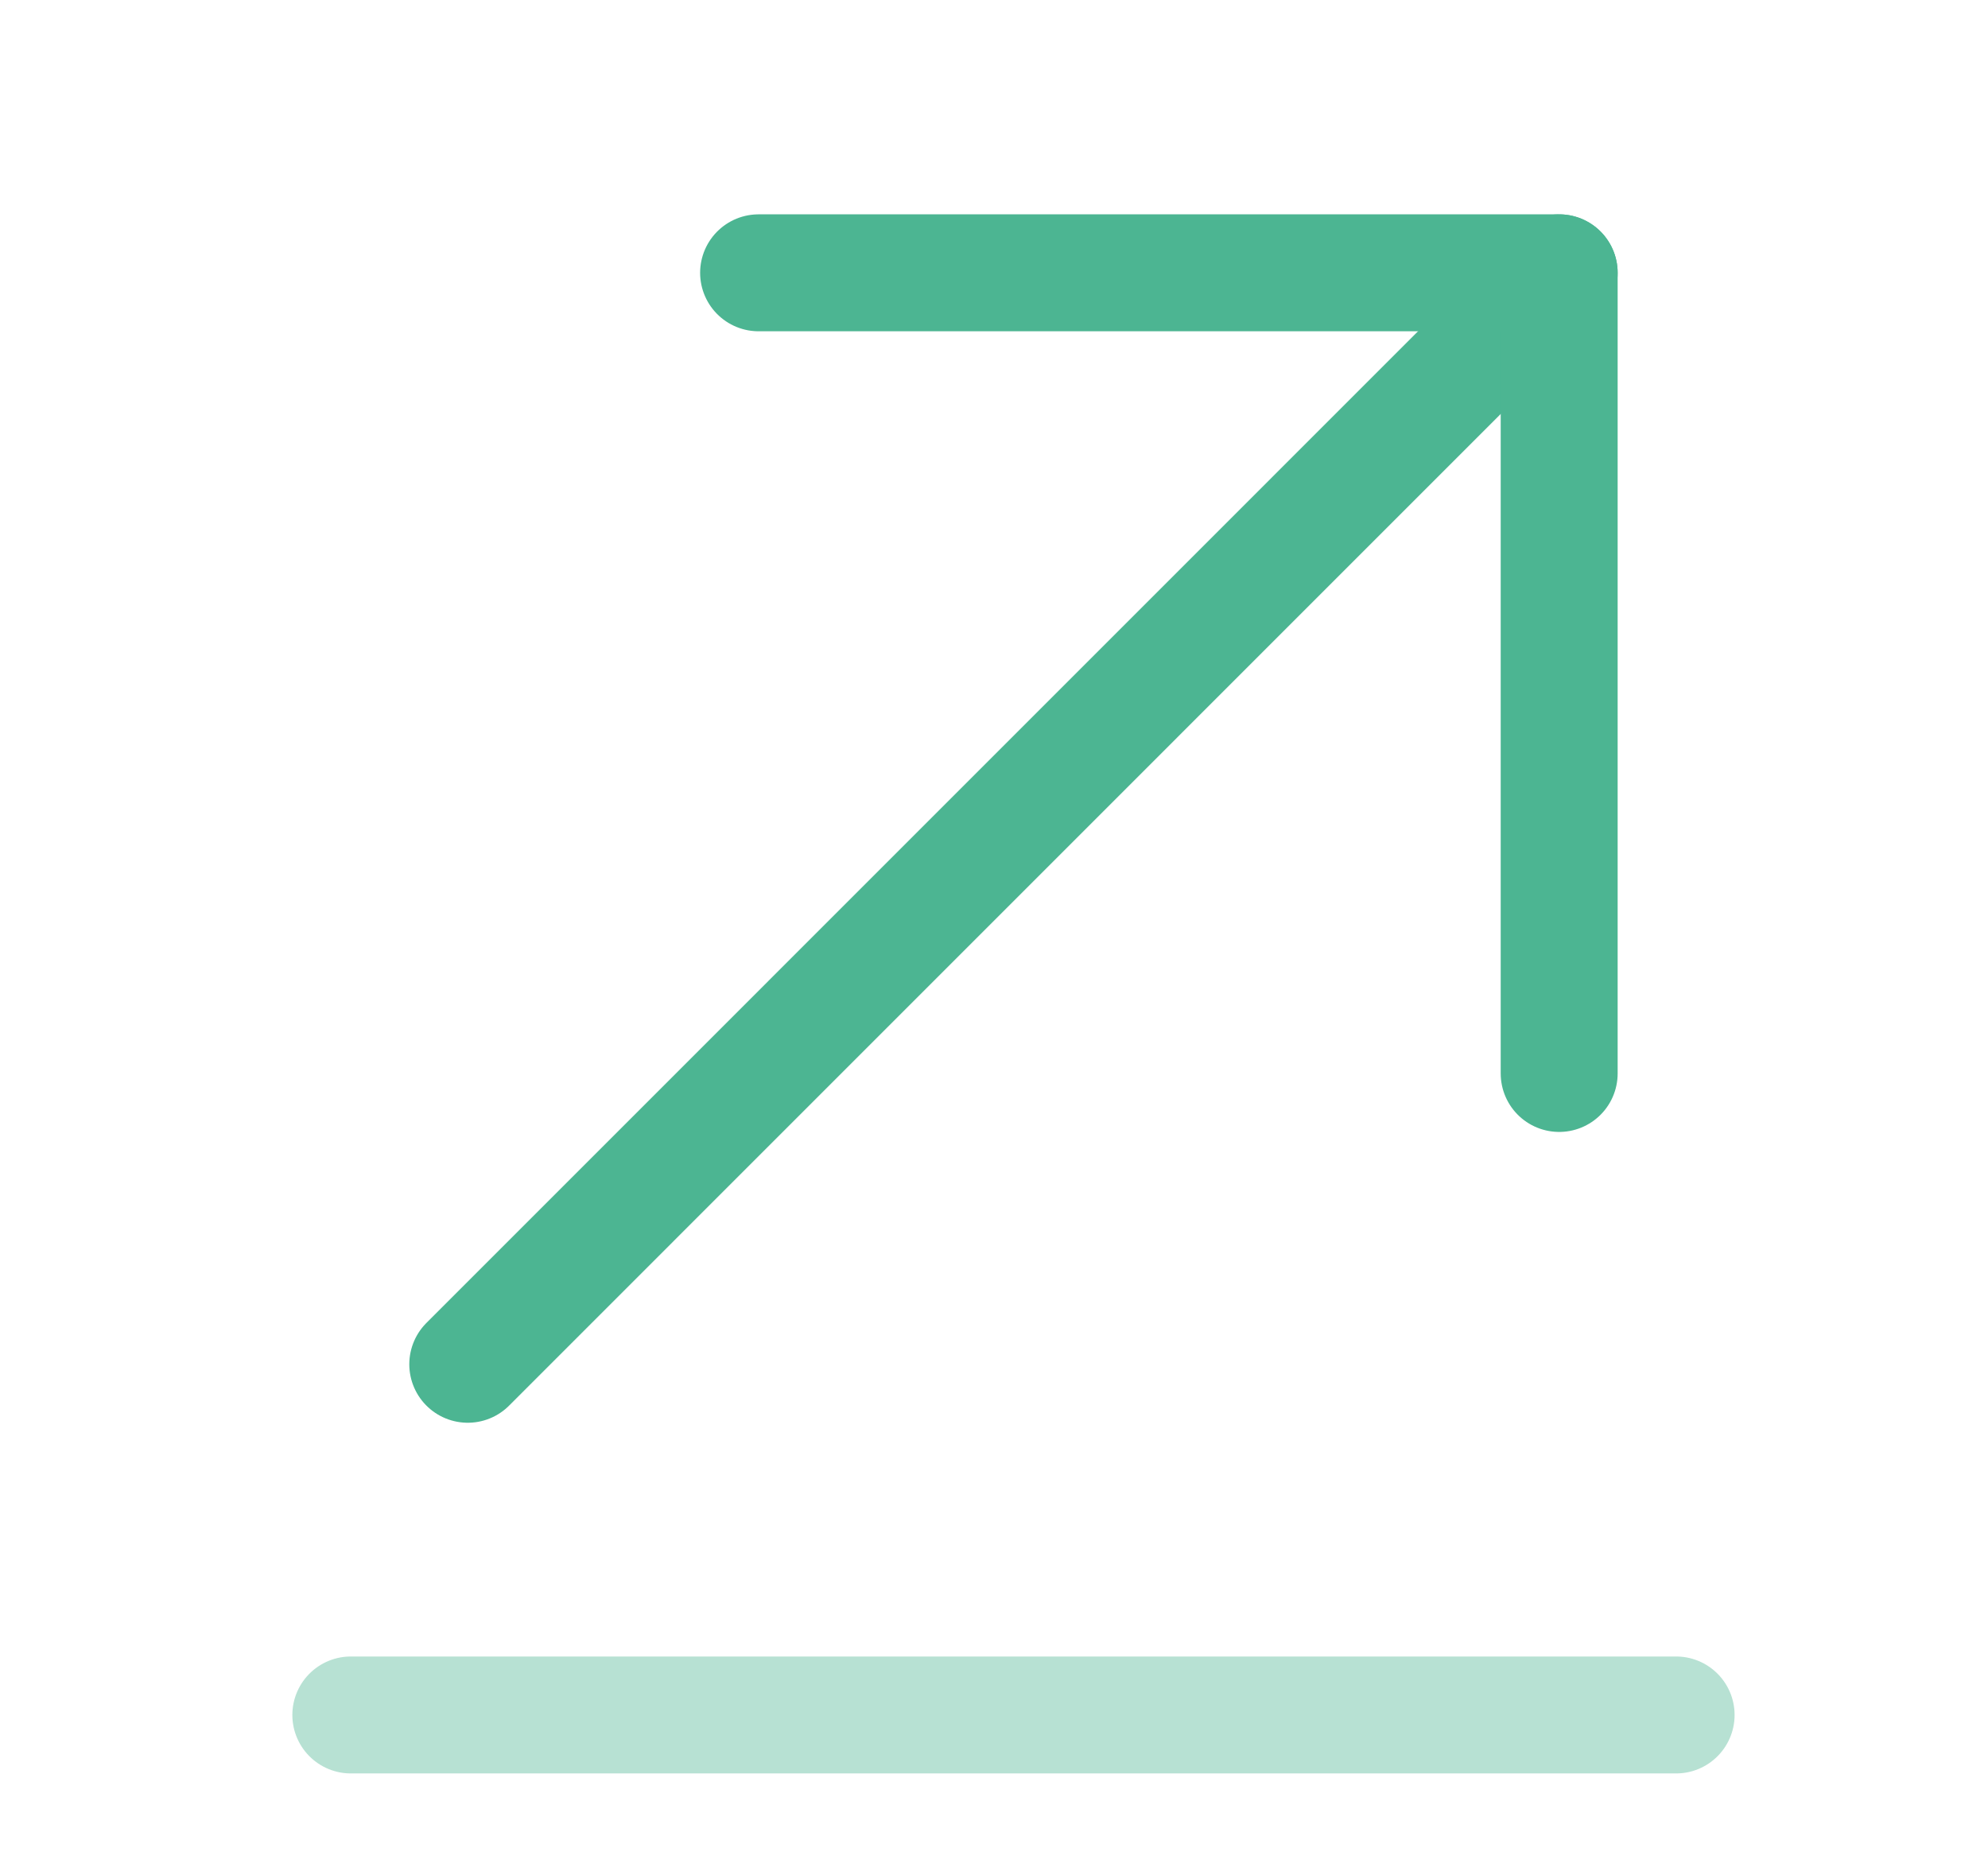 <svg width="17" height="16" viewBox="0 0 17 16" fill="none" xmlns="http://www.w3.org/2000/svg">
<g clip-path="url(#clip0_47_11438)">
<path opacity="0.4" d="M14.333 14.666H3" stroke="#4CB592" stroke-miterlimit="10" stroke-linecap="round" stroke-linejoin="round"/>
<path d="M13.333 2.333L4 11.667" stroke="#4CB592" stroke-miterlimit="10" stroke-linecap="round" stroke-linejoin="round"/>
<path d="M13.333 9.18V2.333H6.487" stroke="#4CB592" stroke-miterlimit="10" stroke-linecap="round" stroke-linejoin="round"/>
</g>
<defs>
<clipPath id="clip0_47_11438">
<rect width="16" height="16" fill="white" transform="matrix(-1 0 0 1 16.667 0)"/>
</clipPath>
</defs>
</svg>
